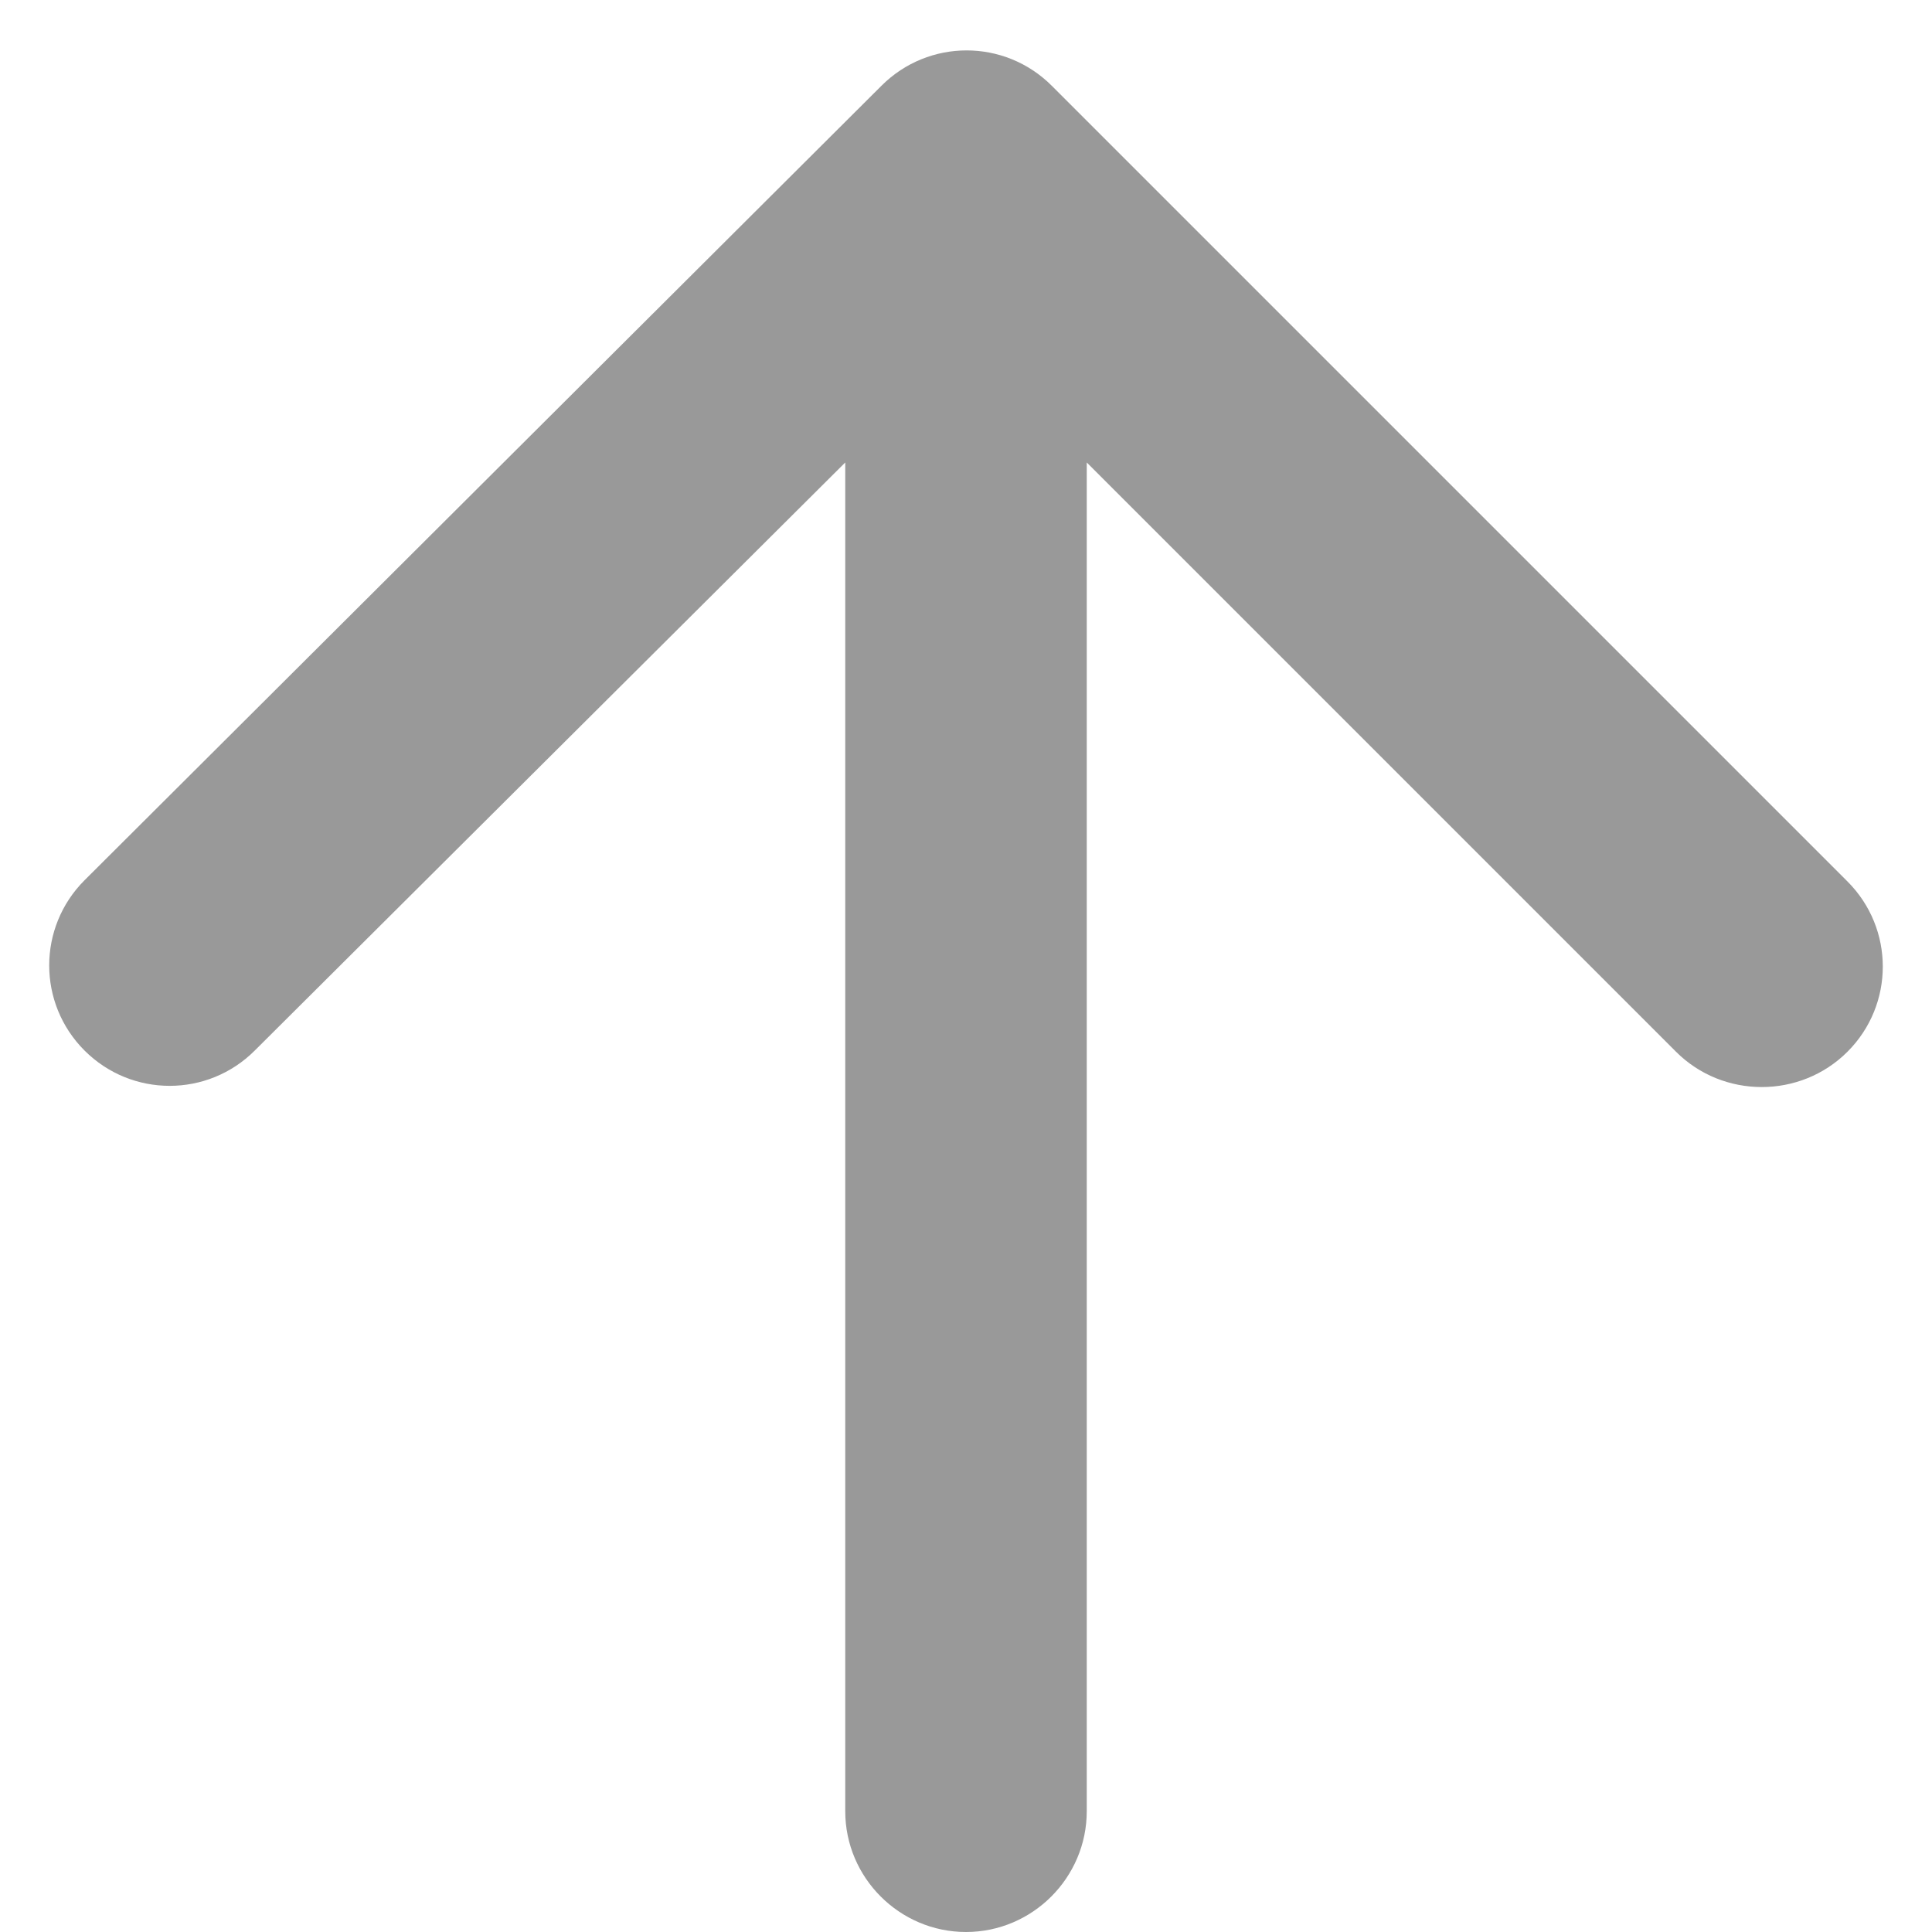 <svg width="8" height="8" viewBox="0 0 8 8" fill="none" xmlns="http://www.w3.org/2000/svg">
<path d="M4.5 7.5V1.915L6.94 4.355C7.135 4.55 7.455 4.55 7.65 4.355C7.845 4.16 7.845 3.845 7.65 3.65L4.355 0.355C4.16 0.16 3.845 0.16 3.65 0.355L0.35 3.645C0.155 3.84 0.155 4.155 0.35 4.35C0.545 4.545 0.86 4.545 1.055 4.35L3.5 1.915V7.5C3.5 7.775 3.725 8 4 8C4.275 8 4.5 7.775 4.5 7.5Z" fill="#999999"/>
</svg>
